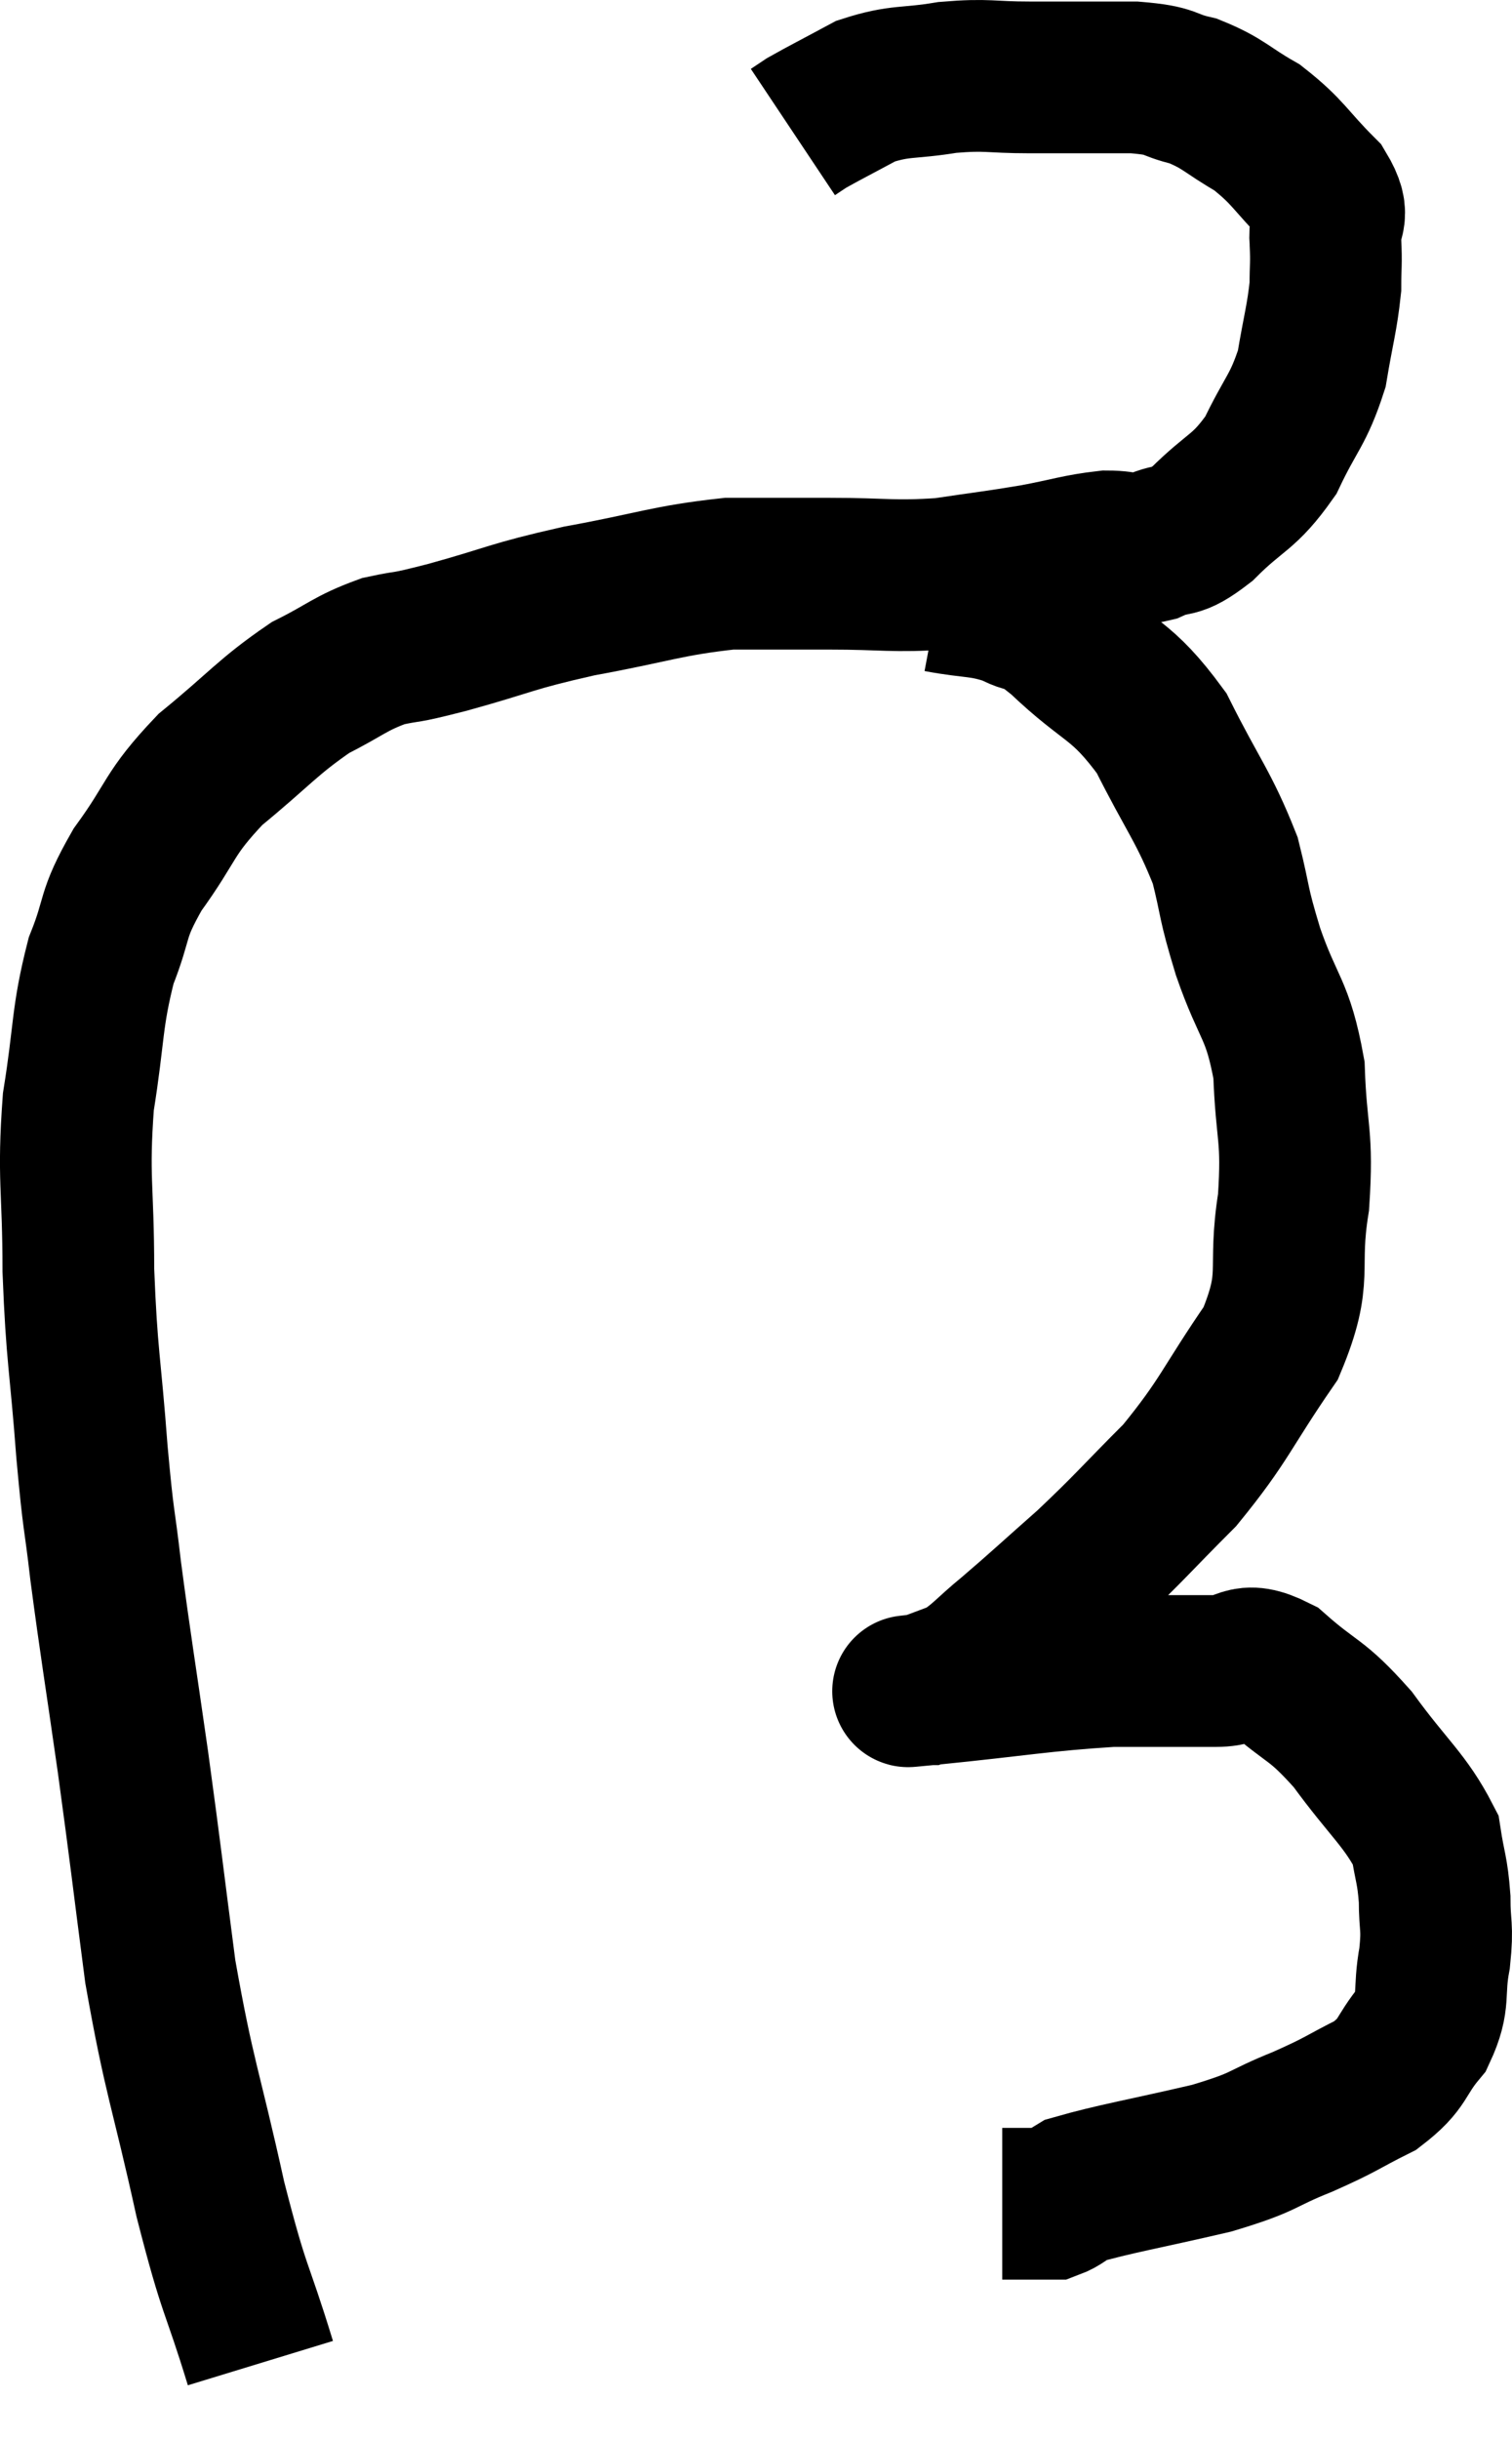 <svg xmlns="http://www.w3.org/2000/svg" viewBox="9.767 9.6 19.933 32.14" width="19.933" height="32.14"><path d="M 13.2 40.74 C 12.87 39.66, 12.87 39.87, 12.54 38.58 C 12.21 37.08, 12.135 37.02, 11.88 35.58 C 11.7 34.2, 11.7 34.14, 11.52 32.82 C 11.34 31.56, 11.295 31.32, 11.16 30.3 C 11.07 29.52, 11.07 29.73, 10.98 28.74 C 10.89 27.54, 10.845 27.495, 10.8 26.34 C 10.8 25.23, 10.725 25.14, 10.8 24.12 C 10.95 23.19, 10.905 23.025, 11.1 22.26 C 11.34 21.66, 11.22 21.69, 11.58 21.06 C 12.06 20.4, 11.97 20.34, 12.54 19.74 C 13.2 19.2, 13.29 19.05, 13.86 18.66 C 14.34 18.42, 14.37 18.345, 14.82 18.18 C 15.24 18.09, 15.015 18.165, 15.66 18 C 16.53 17.76, 16.47 17.73, 17.4 17.52 C 18.39 17.34, 18.555 17.25, 19.38 17.16 C 20.04 17.16, 19.995 17.16, 20.7 17.16 C 21.45 17.16, 21.525 17.205, 22.2 17.16 C 22.8 17.07, 22.86 17.07, 23.4 16.98 C 23.88 16.89, 23.97 16.845, 24.36 16.8 C 24.66 16.8, 24.645 16.875, 24.96 16.8 C 25.29 16.65, 25.23 16.8, 25.62 16.5 C 26.07 16.05, 26.16 16.11, 26.52 15.6 C 26.79 15.03, 26.88 15.015, 27.06 14.46 C 27.15 13.92, 27.195 13.8, 27.24 13.38 C 27.24 13.08, 27.255 13.095, 27.24 12.78 C 27.21 12.45, 27.405 12.495, 27.18 12.12 C 26.76 11.7, 26.76 11.61, 26.34 11.28 C 25.92 11.04, 25.905 10.965, 25.5 10.8 C 25.11 10.71, 25.26 10.665, 24.72 10.62 C 24.03 10.62, 23.955 10.62, 23.34 10.62 C 22.8 10.62, 22.8 10.575, 22.26 10.62 C 21.72 10.71, 21.645 10.65, 21.18 10.8 C 20.79 11.01, 20.64 11.085, 20.4 11.22 L 20.22 11.34" fill="none" stroke="black" stroke-width="2"></path><path d="M 22.14 17.46 C 22.62 17.55, 22.695 17.505, 23.1 17.64 C 23.43 17.82, 23.265 17.595, 23.76 18 C 24.42 18.63, 24.54 18.525, 25.08 19.26 C 25.5 20.1, 25.635 20.22, 25.92 20.94 C 26.07 21.54, 26.01 21.45, 26.22 22.14 C 26.49 22.92, 26.61 22.875, 26.76 23.7 C 26.79 24.57, 26.88 24.54, 26.82 25.44 C 26.67 26.37, 26.895 26.4, 26.52 27.3 C 25.92 28.17, 25.92 28.305, 25.32 29.04 C 24.72 29.64, 24.675 29.715, 24.12 30.24 C 23.61 30.69, 23.52 30.78, 23.1 31.14 C 22.77 31.41, 22.725 31.5, 22.44 31.68 C 22.2 31.77, 22.08 31.815, 21.96 31.86 C 21.96 31.86, 21.96 31.86, 21.96 31.86 C 21.96 31.86, 21.945 31.86, 21.96 31.86 C 21.99 31.86, 21.405 31.92, 22.02 31.86 C 23.22 31.74, 23.475 31.68, 24.42 31.62 C 25.11 31.62, 25.26 31.62, 25.8 31.62 C 26.19 31.62, 26.13 31.395, 26.58 31.62 C 27.09 32.07, 27.105 31.965, 27.6 32.52 C 28.08 33.18, 28.29 33.315, 28.56 33.84 C 28.62 34.23, 28.65 34.23, 28.68 34.62 C 28.68 35.01, 28.725 34.965, 28.68 35.4 C 28.59 35.88, 28.695 35.94, 28.5 36.36 C 28.2 36.72, 28.29 36.78, 27.9 37.08 C 27.42 37.32, 27.48 37.32, 26.94 37.56 C 26.34 37.8, 26.49 37.815, 25.74 38.04 C 24.84 38.25, 24.465 38.31, 23.94 38.46 C 23.79 38.55, 23.76 38.595, 23.64 38.64 C 23.55 38.64, 23.625 38.64, 23.46 38.64 L 22.98 38.64" fill="none" stroke="black" stroke-width="2"></path></svg>